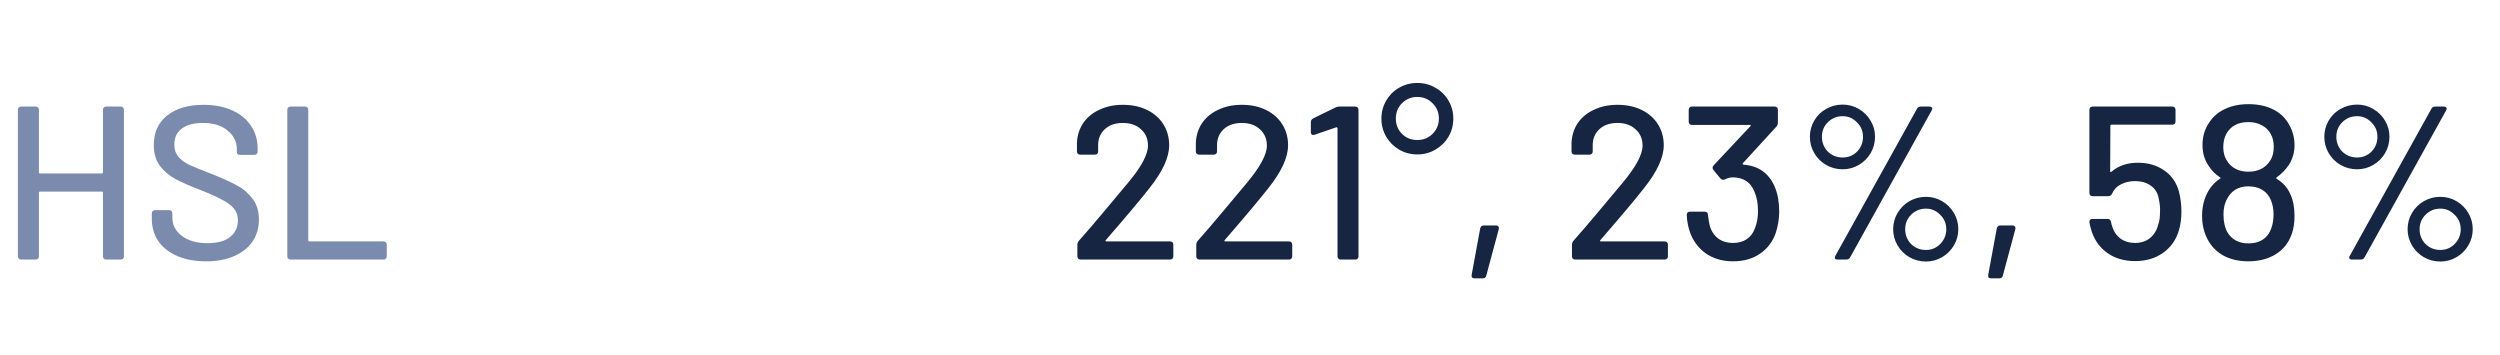 <svg width="183" height="26" viewBox="0 0 183 26" fill="none" xmlns="http://www.w3.org/2000/svg">
<g clip-path="url(#clip0_0_404)">
<path d="M7.536 8.04C7.536 7.965 7.557 7.907 7.6 7.864C7.643 7.821 7.701 7.8 7.776 7.8H8.832C8.907 7.8 8.965 7.821 9.008 7.864C9.051 7.907 9.072 7.965 9.072 8.04V18.76C9.072 18.835 9.051 18.893 9.008 18.936C8.965 18.979 8.907 19 8.832 19H7.776C7.701 19 7.643 18.979 7.6 18.936C7.557 18.893 7.536 18.835 7.536 18.76V14.104C7.536 14.051 7.509 14.024 7.456 14.024H2.928C2.875 14.024 2.848 14.051 2.848 14.104V18.76C2.848 18.835 2.827 18.893 2.784 18.936C2.741 18.979 2.683 19 2.608 19H1.552C1.477 19 1.419 18.979 1.376 18.936C1.333 18.893 1.312 18.835 1.312 18.76V8.04C1.312 7.965 1.333 7.907 1.376 7.864C1.419 7.821 1.477 7.8 1.552 7.8H2.608C2.683 7.8 2.741 7.821 2.784 7.864C2.827 7.907 2.848 7.965 2.848 8.04V12.616C2.848 12.669 2.875 12.696 2.928 12.696H7.456C7.509 12.696 7.536 12.669 7.536 12.616V8.04ZM15.081 19.128C14.28 19.128 13.582 19 12.985 18.744C12.387 18.488 11.923 18.125 11.592 17.656C11.273 17.187 11.113 16.637 11.113 16.008V15.624C11.113 15.549 11.134 15.491 11.177 15.448C11.219 15.405 11.278 15.384 11.352 15.384H12.377C12.451 15.384 12.51 15.405 12.553 15.448C12.595 15.491 12.617 15.549 12.617 15.624V15.928C12.617 16.472 12.851 16.92 13.32 17.272C13.79 17.624 14.414 17.8 15.193 17.8C15.928 17.8 16.483 17.645 16.857 17.336C17.23 17.027 17.416 16.621 17.416 16.12C17.416 15.789 17.32 15.507 17.128 15.272C16.936 15.037 16.654 14.824 16.28 14.632C15.918 14.429 15.384 14.189 14.681 13.912C13.902 13.613 13.283 13.341 12.825 13.096C12.377 12.851 12.003 12.531 11.704 12.136C11.406 11.731 11.257 11.224 11.257 10.616C11.257 9.699 11.582 8.979 12.232 8.456C12.894 7.933 13.784 7.672 14.905 7.672C15.694 7.672 16.387 7.805 16.985 8.072C17.582 8.339 18.041 8.712 18.36 9.192C18.691 9.672 18.857 10.227 18.857 10.856V11.096C18.857 11.171 18.835 11.229 18.793 11.272C18.75 11.315 18.691 11.336 18.616 11.336H17.576C17.502 11.336 17.443 11.32 17.401 11.288C17.358 11.245 17.337 11.192 17.337 11.128V10.936C17.337 10.381 17.113 9.923 16.665 9.56C16.227 9.187 15.619 9 14.841 9C14.179 9 13.667 9.139 13.305 9.416C12.942 9.683 12.761 10.072 12.761 10.584C12.761 10.936 12.851 11.224 13.033 11.448C13.214 11.672 13.48 11.875 13.832 12.056C14.195 12.227 14.745 12.451 15.48 12.728C16.238 13.027 16.851 13.304 17.32 13.56C17.79 13.805 18.179 14.136 18.488 14.552C18.798 14.957 18.953 15.464 18.953 16.072C18.953 16.68 18.798 17.213 18.488 17.672C18.179 18.131 17.731 18.488 17.145 18.744C16.558 19 15.87 19.128 15.081 19.128ZM21.271 19C21.196 19 21.137 18.979 21.095 18.936C21.052 18.893 21.031 18.835 21.031 18.76V8.04C21.031 7.965 21.052 7.907 21.095 7.864C21.137 7.821 21.196 7.8 21.271 7.8H22.327C22.401 7.8 22.46 7.821 22.503 7.864C22.545 7.907 22.567 7.965 22.567 8.04V17.592C22.567 17.645 22.593 17.672 22.647 17.672H28.071C28.145 17.672 28.204 17.693 28.247 17.736C28.289 17.779 28.311 17.837 28.311 17.912V18.76C28.311 18.835 28.289 18.893 28.247 18.936C28.204 18.979 28.145 19 28.071 19H21.271Z" fill="#7B8BAD"/>
<path d="M79.104 19C79.029 19 78.971 18.979 78.928 18.936C78.885 18.893 78.864 18.835 78.864 18.76V17.928C78.864 17.811 78.901 17.709 78.976 17.624C79.563 16.963 80.176 16.248 80.816 15.48C81.456 14.712 81.867 14.221 82.048 14.008C82.069 13.987 82.235 13.789 82.544 13.416C83.536 12.232 84.032 11.315 84.032 10.664C84.032 10.163 83.861 9.763 83.52 9.464C83.189 9.155 82.747 9 82.192 9C81.637 9 81.195 9.155 80.864 9.464C80.533 9.773 80.373 10.179 80.384 10.68V11.08C80.384 11.155 80.363 11.213 80.32 11.256C80.277 11.299 80.219 11.32 80.144 11.32H79.072C78.997 11.32 78.939 11.299 78.896 11.256C78.853 11.213 78.832 11.155 78.832 11.08V10.472C78.853 9.917 79.008 9.427 79.296 9C79.595 8.573 79.995 8.248 80.496 8.024C80.997 7.789 81.563 7.672 82.192 7.672C82.875 7.672 83.472 7.8 83.984 8.056C84.496 8.312 84.891 8.664 85.168 9.112C85.445 9.56 85.584 10.067 85.584 10.632C85.584 11.517 85.104 12.563 84.144 13.768C83.536 14.547 82.469 15.816 80.944 17.576C80.923 17.597 80.917 17.619 80.928 17.64C80.939 17.661 80.96 17.672 80.992 17.672H85.648C85.723 17.672 85.781 17.693 85.824 17.736C85.867 17.779 85.888 17.837 85.888 17.912V18.76C85.888 18.835 85.867 18.893 85.824 18.936C85.781 18.979 85.723 19 85.648 19H79.104ZM87.807 19C87.733 19 87.674 18.979 87.631 18.936C87.588 18.893 87.567 18.835 87.567 18.76V17.928C87.567 17.811 87.605 17.709 87.679 17.624C88.266 16.963 88.879 16.248 89.519 15.48C90.159 14.712 90.57 14.221 90.751 14.008C90.772 13.987 90.938 13.789 91.247 13.416C92.239 12.232 92.735 11.315 92.735 10.664C92.735 10.163 92.564 9.763 92.223 9.464C91.892 9.155 91.45 9 90.895 9C90.341 9 89.898 9.155 89.567 9.464C89.237 9.773 89.076 10.179 89.087 10.68V11.08C89.087 11.155 89.066 11.213 89.023 11.256C88.981 11.299 88.922 11.32 88.847 11.32H87.775C87.701 11.32 87.642 11.299 87.599 11.256C87.556 11.213 87.535 11.155 87.535 11.08V10.472C87.556 9.917 87.711 9.427 87.999 9C88.298 8.573 88.698 8.248 89.199 8.024C89.701 7.789 90.266 7.672 90.895 7.672C91.578 7.672 92.175 7.8 92.687 8.056C93.199 8.312 93.594 8.664 93.871 9.112C94.148 9.56 94.287 10.067 94.287 10.632C94.287 11.517 93.807 12.563 92.847 13.768C92.239 14.547 91.172 15.816 89.647 17.576C89.626 17.597 89.621 17.619 89.631 17.64C89.642 17.661 89.663 17.672 89.695 17.672H94.351C94.426 17.672 94.484 17.693 94.527 17.736C94.57 17.779 94.591 17.837 94.591 17.912V18.76C94.591 18.835 94.57 18.893 94.527 18.936C94.484 18.979 94.426 19 94.351 19H87.807ZM97.762 7.864C97.848 7.821 97.949 7.8 98.066 7.8H99.202C99.277 7.8 99.336 7.821 99.378 7.864C99.421 7.907 99.442 7.965 99.442 8.04V18.76C99.442 18.835 99.421 18.893 99.378 18.936C99.336 18.979 99.277 19 99.202 19H98.146C98.072 19 98.013 18.979 97.97 18.936C97.928 18.893 97.906 18.835 97.906 18.76V9.384C97.906 9.363 97.896 9.347 97.874 9.336C97.853 9.315 97.832 9.309 97.81 9.32L96.226 9.864C96.205 9.875 96.173 9.88 96.13 9.88C96.013 9.88 95.954 9.811 95.954 9.672V8.936C95.954 8.819 96.013 8.728 96.13 8.664L97.762 7.864ZM103.743 11.304C103.263 11.304 102.82 11.187 102.415 10.952C102.02 10.717 101.705 10.403 101.471 10.008C101.236 9.603 101.119 9.16 101.119 8.68C101.119 8.2 101.236 7.763 101.471 7.368C101.705 6.963 102.02 6.648 102.415 6.424C102.82 6.189 103.263 6.072 103.743 6.072C104.233 6.072 104.676 6.189 105.071 6.424C105.476 6.648 105.796 6.963 106.031 7.368C106.265 7.763 106.383 8.2 106.383 8.68C106.383 9.16 106.265 9.603 106.031 10.008C105.796 10.403 105.476 10.717 105.071 10.952C104.676 11.187 104.233 11.304 103.743 11.304ZM103.743 10.248C104.191 10.248 104.564 10.099 104.863 9.8C105.172 9.491 105.327 9.117 105.327 8.68C105.327 8.232 105.172 7.859 104.863 7.56C104.564 7.251 104.191 7.096 103.743 7.096C103.305 7.096 102.932 7.251 102.623 7.56C102.324 7.859 102.175 8.232 102.175 8.68C102.175 9.117 102.324 9.491 102.623 9.8C102.932 10.099 103.305 10.248 103.743 10.248ZM107.949 20.376C107.768 20.376 107.693 20.291 107.725 20.12L108.349 16.728C108.381 16.579 108.467 16.504 108.605 16.504H109.501C109.587 16.504 109.645 16.531 109.677 16.584C109.72 16.627 109.731 16.691 109.709 16.776L108.797 20.168C108.765 20.307 108.68 20.376 108.541 20.376H107.949ZM115.307 19C115.232 19 115.174 18.979 115.131 18.936C115.088 18.893 115.067 18.835 115.067 18.76V17.928C115.067 17.811 115.104 17.709 115.179 17.624C115.766 16.963 116.379 16.248 117.019 15.48C117.659 14.712 118.07 14.221 118.251 14.008C118.272 13.987 118.438 13.789 118.747 13.416C119.739 12.232 120.235 11.315 120.235 10.664C120.235 10.163 120.064 9.763 119.723 9.464C119.392 9.155 118.95 9 118.395 9C117.84 9 117.398 9.155 117.067 9.464C116.736 9.773 116.576 10.179 116.587 10.68V11.08C116.587 11.155 116.566 11.213 116.523 11.256C116.48 11.299 116.422 11.32 116.347 11.32H115.275C115.2 11.32 115.142 11.299 115.099 11.256C115.056 11.213 115.035 11.155 115.035 11.08V10.472C115.056 9.917 115.211 9.427 115.499 9C115.798 8.573 116.198 8.248 116.699 8.024C117.2 7.789 117.766 7.672 118.395 7.672C119.078 7.672 119.675 7.8 120.187 8.056C120.699 8.312 121.094 8.664 121.371 9.112C121.648 9.56 121.787 10.067 121.787 10.632C121.787 11.517 121.307 12.563 120.347 13.768C119.739 14.547 118.672 15.816 117.147 17.576C117.126 17.597 117.12 17.619 117.131 17.64C117.142 17.661 117.163 17.672 117.195 17.672H121.851C121.926 17.672 121.984 17.693 122.027 17.736C122.07 17.779 122.091 17.837 122.091 17.912V18.76C122.091 18.835 122.07 18.893 122.027 18.936C121.984 18.979 121.926 19 121.851 19H115.307ZM129.918 13.688C130.131 14.2 130.238 14.803 130.238 15.496C130.238 16.008 130.152 16.531 129.982 17.064C129.747 17.715 129.358 18.221 128.814 18.584C128.28 18.947 127.624 19.128 126.846 19.128C126.078 19.128 125.411 18.931 124.846 18.536C124.291 18.131 123.902 17.592 123.678 16.92C123.56 16.557 123.491 16.163 123.47 15.736C123.47 15.576 123.55 15.496 123.71 15.496H124.782C124.942 15.496 125.022 15.576 125.022 15.736C125.075 16.131 125.118 16.387 125.15 16.504C125.256 16.899 125.459 17.213 125.758 17.448C126.056 17.672 126.419 17.784 126.846 17.784C127.251 17.784 127.587 17.693 127.854 17.512C128.131 17.331 128.334 17.064 128.462 16.712C128.611 16.328 128.686 15.912 128.686 15.464C128.686 14.888 128.595 14.403 128.414 14.008C128.136 13.325 127.608 12.984 126.83 12.984C126.648 12.984 126.462 13.032 126.27 13.128C126.238 13.149 126.19 13.16 126.126 13.16C126.062 13.16 125.998 13.128 125.934 13.064L125.422 12.44C125.379 12.387 125.358 12.333 125.358 12.28C125.358 12.237 125.384 12.179 125.438 12.104L128.126 9.24C128.179 9.176 128.168 9.144 128.094 9.144H123.854C123.779 9.144 123.72 9.123 123.678 9.08C123.635 9.037 123.614 8.979 123.614 8.904V8.04C123.614 7.965 123.635 7.907 123.678 7.864C123.72 7.821 123.779 7.8 123.854 7.8H129.902C129.976 7.8 130.035 7.821 130.078 7.864C130.12 7.907 130.142 7.965 130.142 8.04V8.968C130.142 9.096 130.104 9.197 130.03 9.272L127.582 11.944C127.56 11.965 127.555 11.987 127.566 12.008C127.576 12.029 127.603 12.045 127.646 12.056C128.734 12.141 129.491 12.685 129.918 13.688ZM134.884 12.392C134.447 12.392 134.041 12.285 133.668 12.072C133.305 11.859 133.017 11.571 132.804 11.208C132.591 10.845 132.484 10.445 132.484 10.008C132.484 9.581 132.591 9.187 132.804 8.824C133.017 8.461 133.305 8.179 133.668 7.976C134.041 7.763 134.447 7.656 134.884 7.656C135.311 7.656 135.705 7.763 136.068 7.976C136.431 8.189 136.719 8.477 136.932 8.84C137.145 9.192 137.252 9.581 137.252 10.008C137.252 10.445 137.145 10.845 136.932 11.208C136.719 11.571 136.431 11.859 136.068 12.072C135.705 12.285 135.311 12.392 134.884 12.392ZM134.516 19C134.452 19 134.399 18.989 134.356 18.968C134.324 18.936 134.308 18.899 134.308 18.856C134.308 18.803 134.324 18.755 134.356 18.712L140.324 7.96C140.377 7.853 140.473 7.8 140.612 7.8H141.236C141.3 7.8 141.348 7.816 141.38 7.848C141.423 7.869 141.444 7.901 141.444 7.944C141.444 7.987 141.428 8.035 141.396 8.088L135.428 18.84C135.375 18.947 135.279 19 135.14 19H134.516ZM134.884 11.528C135.3 11.528 135.652 11.384 135.94 11.096C136.228 10.797 136.372 10.435 136.372 10.008C136.372 9.592 136.223 9.24 135.924 8.952C135.636 8.653 135.289 8.504 134.884 8.504C134.457 8.504 134.095 8.653 133.796 8.952C133.508 9.24 133.364 9.592 133.364 10.008C133.364 10.435 133.508 10.797 133.796 11.096C134.095 11.384 134.457 11.528 134.884 11.528ZM140.98 19.144C140.543 19.144 140.137 19.037 139.764 18.824C139.401 18.611 139.113 18.323 138.9 17.96C138.687 17.597 138.58 17.203 138.58 16.776C138.58 16.349 138.687 15.955 138.9 15.592C139.113 15.229 139.401 14.941 139.764 14.728C140.137 14.515 140.543 14.408 140.98 14.408C141.407 14.408 141.801 14.515 142.164 14.728C142.527 14.941 142.815 15.229 143.028 15.592C143.241 15.955 143.348 16.349 143.348 16.776C143.348 17.203 143.241 17.597 143.028 17.96C142.815 18.323 142.527 18.611 142.164 18.824C141.801 19.037 141.407 19.144 140.98 19.144ZM140.98 18.296C141.396 18.296 141.748 18.147 142.036 17.848C142.324 17.549 142.468 17.192 142.468 16.776C142.468 16.36 142.319 16.008 142.02 15.72C141.732 15.421 141.385 15.272 140.98 15.272C140.553 15.272 140.191 15.421 139.892 15.72C139.604 16.008 139.46 16.36 139.46 16.776C139.46 17.203 139.604 17.565 139.892 17.864C140.191 18.152 140.553 18.296 140.98 18.296ZM145.762 20.376C145.58 20.376 145.506 20.291 145.538 20.12L146.162 16.728C146.194 16.579 146.279 16.504 146.418 16.504H147.314C147.399 16.504 147.458 16.531 147.49 16.584C147.532 16.627 147.543 16.691 147.522 16.776L146.61 20.168C146.578 20.307 146.492 20.376 146.354 20.376H145.762ZM159.504 14.04C159.621 14.509 159.68 14.995 159.68 15.496C159.68 15.997 159.616 16.461 159.488 16.888C159.285 17.571 158.896 18.115 158.32 18.52C157.754 18.915 157.077 19.112 156.288 19.112C155.509 19.112 154.842 18.92 154.288 18.536C153.733 18.152 153.344 17.629 153.12 16.968C153.034 16.691 152.976 16.461 152.944 16.28V16.248C152.944 16.099 153.024 16.024 153.184 16.024H154.272C154.41 16.024 154.496 16.099 154.528 16.248C154.549 16.376 154.57 16.461 154.592 16.504C154.698 16.899 154.901 17.213 155.2 17.448C155.498 17.672 155.861 17.784 156.288 17.784C156.725 17.784 157.093 17.661 157.392 17.416C157.69 17.171 157.888 16.84 157.984 16.424C158.069 16.2 158.112 15.901 158.112 15.528C158.133 15.24 158.101 14.904 158.016 14.52C157.941 14.115 157.749 13.805 157.44 13.592C157.13 13.368 156.746 13.256 156.288 13.256C155.904 13.256 155.557 13.336 155.248 13.496C154.949 13.645 154.736 13.869 154.608 14.168C154.544 14.296 154.448 14.36 154.32 14.36H153.184C153.109 14.36 153.05 14.339 153.008 14.296C152.965 14.253 152.944 14.195 152.944 14.12V8.04C152.944 7.965 152.965 7.907 153.008 7.864C153.05 7.821 153.109 7.8 153.184 7.8H159.008C159.082 7.8 159.141 7.821 159.184 7.864C159.226 7.907 159.248 7.965 159.248 8.04V8.888C159.248 8.963 159.226 9.021 159.184 9.064C159.141 9.107 159.082 9.128 159.008 9.128H154.56C154.506 9.128 154.48 9.155 154.48 9.208L154.464 12.52C154.464 12.595 154.496 12.611 154.56 12.568C155.072 12.131 155.717 11.912 156.496 11.912C157.242 11.912 157.882 12.099 158.416 12.472C158.96 12.845 159.322 13.368 159.504 14.04ZM166.647 12.984C166.604 13.027 166.609 13.064 166.663 13.096C167.111 13.363 167.441 13.736 167.655 14.216C167.857 14.653 167.959 15.187 167.959 15.816C167.959 16.509 167.82 17.107 167.543 17.608C167.276 18.088 166.887 18.461 166.375 18.728C165.863 18.995 165.26 19.128 164.567 19.128C163.895 19.128 163.303 18.995 162.791 18.728C162.279 18.451 161.884 18.056 161.607 17.544C161.329 17.021 161.191 16.44 161.191 15.8C161.191 15.213 161.308 14.675 161.543 14.184C161.767 13.725 162.087 13.357 162.503 13.08C162.556 13.048 162.556 13.016 162.503 12.984C162.161 12.76 161.884 12.477 161.671 12.136C161.372 11.709 161.223 11.203 161.223 10.616C161.223 9.997 161.383 9.453 161.703 8.984C161.98 8.547 162.369 8.211 162.871 7.976C163.372 7.741 163.943 7.624 164.583 7.624C165.297 7.624 165.911 7.757 166.423 8.024C166.935 8.28 167.324 8.664 167.591 9.176C167.836 9.613 167.959 10.099 167.959 10.632C167.959 11.155 167.82 11.635 167.543 12.072C167.287 12.445 166.988 12.749 166.647 12.984ZM162.967 9.8C162.817 10.077 162.743 10.403 162.743 10.776C162.743 11.181 162.844 11.528 163.047 11.816C163.196 12.051 163.404 12.237 163.671 12.376C163.937 12.504 164.241 12.568 164.583 12.568C165.297 12.568 165.831 12.296 166.183 11.752C166.353 11.485 166.439 11.155 166.439 10.76C166.439 10.387 166.369 10.077 166.231 9.832C166.081 9.544 165.863 9.325 165.575 9.176C165.297 9.016 164.967 8.936 164.583 8.936C163.825 8.936 163.287 9.224 162.967 9.8ZM166.071 17.096C166.305 16.723 166.423 16.248 166.423 15.672C166.423 15.32 166.364 14.995 166.247 14.696C166.119 14.355 165.911 14.093 165.623 13.912C165.335 13.731 164.988 13.64 164.583 13.64C163.825 13.64 163.287 13.981 162.967 14.664C162.828 14.952 162.759 15.299 162.759 15.704C162.759 16.237 162.86 16.68 163.063 17.032C163.393 17.555 163.9 17.816 164.583 17.816C165.265 17.816 165.761 17.576 166.071 17.096ZM172.54 12.392C172.103 12.392 171.697 12.285 171.324 12.072C170.961 11.859 170.673 11.571 170.46 11.208C170.247 10.845 170.14 10.445 170.14 10.008C170.14 9.581 170.247 9.187 170.46 8.824C170.673 8.461 170.961 8.179 171.324 7.976C171.697 7.763 172.103 7.656 172.54 7.656C172.967 7.656 173.361 7.763 173.724 7.976C174.087 8.189 174.375 8.477 174.588 8.84C174.801 9.192 174.908 9.581 174.908 10.008C174.908 10.445 174.801 10.845 174.588 11.208C174.375 11.571 174.087 11.859 173.724 12.072C173.361 12.285 172.967 12.392 172.54 12.392ZM172.172 19C172.108 19 172.055 18.989 172.012 18.968C171.98 18.936 171.964 18.899 171.964 18.856C171.964 18.803 171.98 18.755 172.012 18.712L177.98 7.96C178.033 7.853 178.129 7.8 178.268 7.8H178.892C178.956 7.8 179.004 7.816 179.036 7.848C179.079 7.869 179.1 7.901 179.1 7.944C179.1 7.987 179.084 8.035 179.052 8.088L173.084 18.84C173.031 18.947 172.935 19 172.796 19H172.172ZM172.54 11.528C172.956 11.528 173.308 11.384 173.596 11.096C173.884 10.797 174.028 10.435 174.028 10.008C174.028 9.592 173.879 9.24 173.58 8.952C173.292 8.653 172.945 8.504 172.54 8.504C172.113 8.504 171.751 8.653 171.452 8.952C171.164 9.24 171.02 9.592 171.02 10.008C171.02 10.435 171.164 10.797 171.452 11.096C171.751 11.384 172.113 11.528 172.54 11.528ZM178.636 19.144C178.199 19.144 177.793 19.037 177.42 18.824C177.057 18.611 176.769 18.323 176.556 17.96C176.343 17.597 176.236 17.203 176.236 16.776C176.236 16.349 176.343 15.955 176.556 15.592C176.769 15.229 177.057 14.941 177.42 14.728C177.793 14.515 178.199 14.408 178.636 14.408C179.063 14.408 179.457 14.515 179.82 14.728C180.183 14.941 180.471 15.229 180.684 15.592C180.897 15.955 181.004 16.349 181.004 16.776C181.004 17.203 180.897 17.597 180.684 17.96C180.471 18.323 180.183 18.611 179.82 18.824C179.457 19.037 179.063 19.144 178.636 19.144ZM178.636 18.296C179.052 18.296 179.404 18.147 179.692 17.848C179.98 17.549 180.124 17.192 180.124 16.776C180.124 16.36 179.975 16.008 179.676 15.72C179.388 15.421 179.041 15.272 178.636 15.272C178.209 15.272 177.847 15.421 177.548 15.72C177.26 16.008 177.116 16.36 177.116 16.776C177.116 17.203 177.26 17.565 177.548 17.864C177.847 18.152 178.209 18.296 178.636 18.296Z" fill="#162542"/>
</g>
<defs>
<clipPath id="clip0_0_404">
<rect width="183" height="26" fill="white"/>
</clipPath>
</defs>
</svg>
